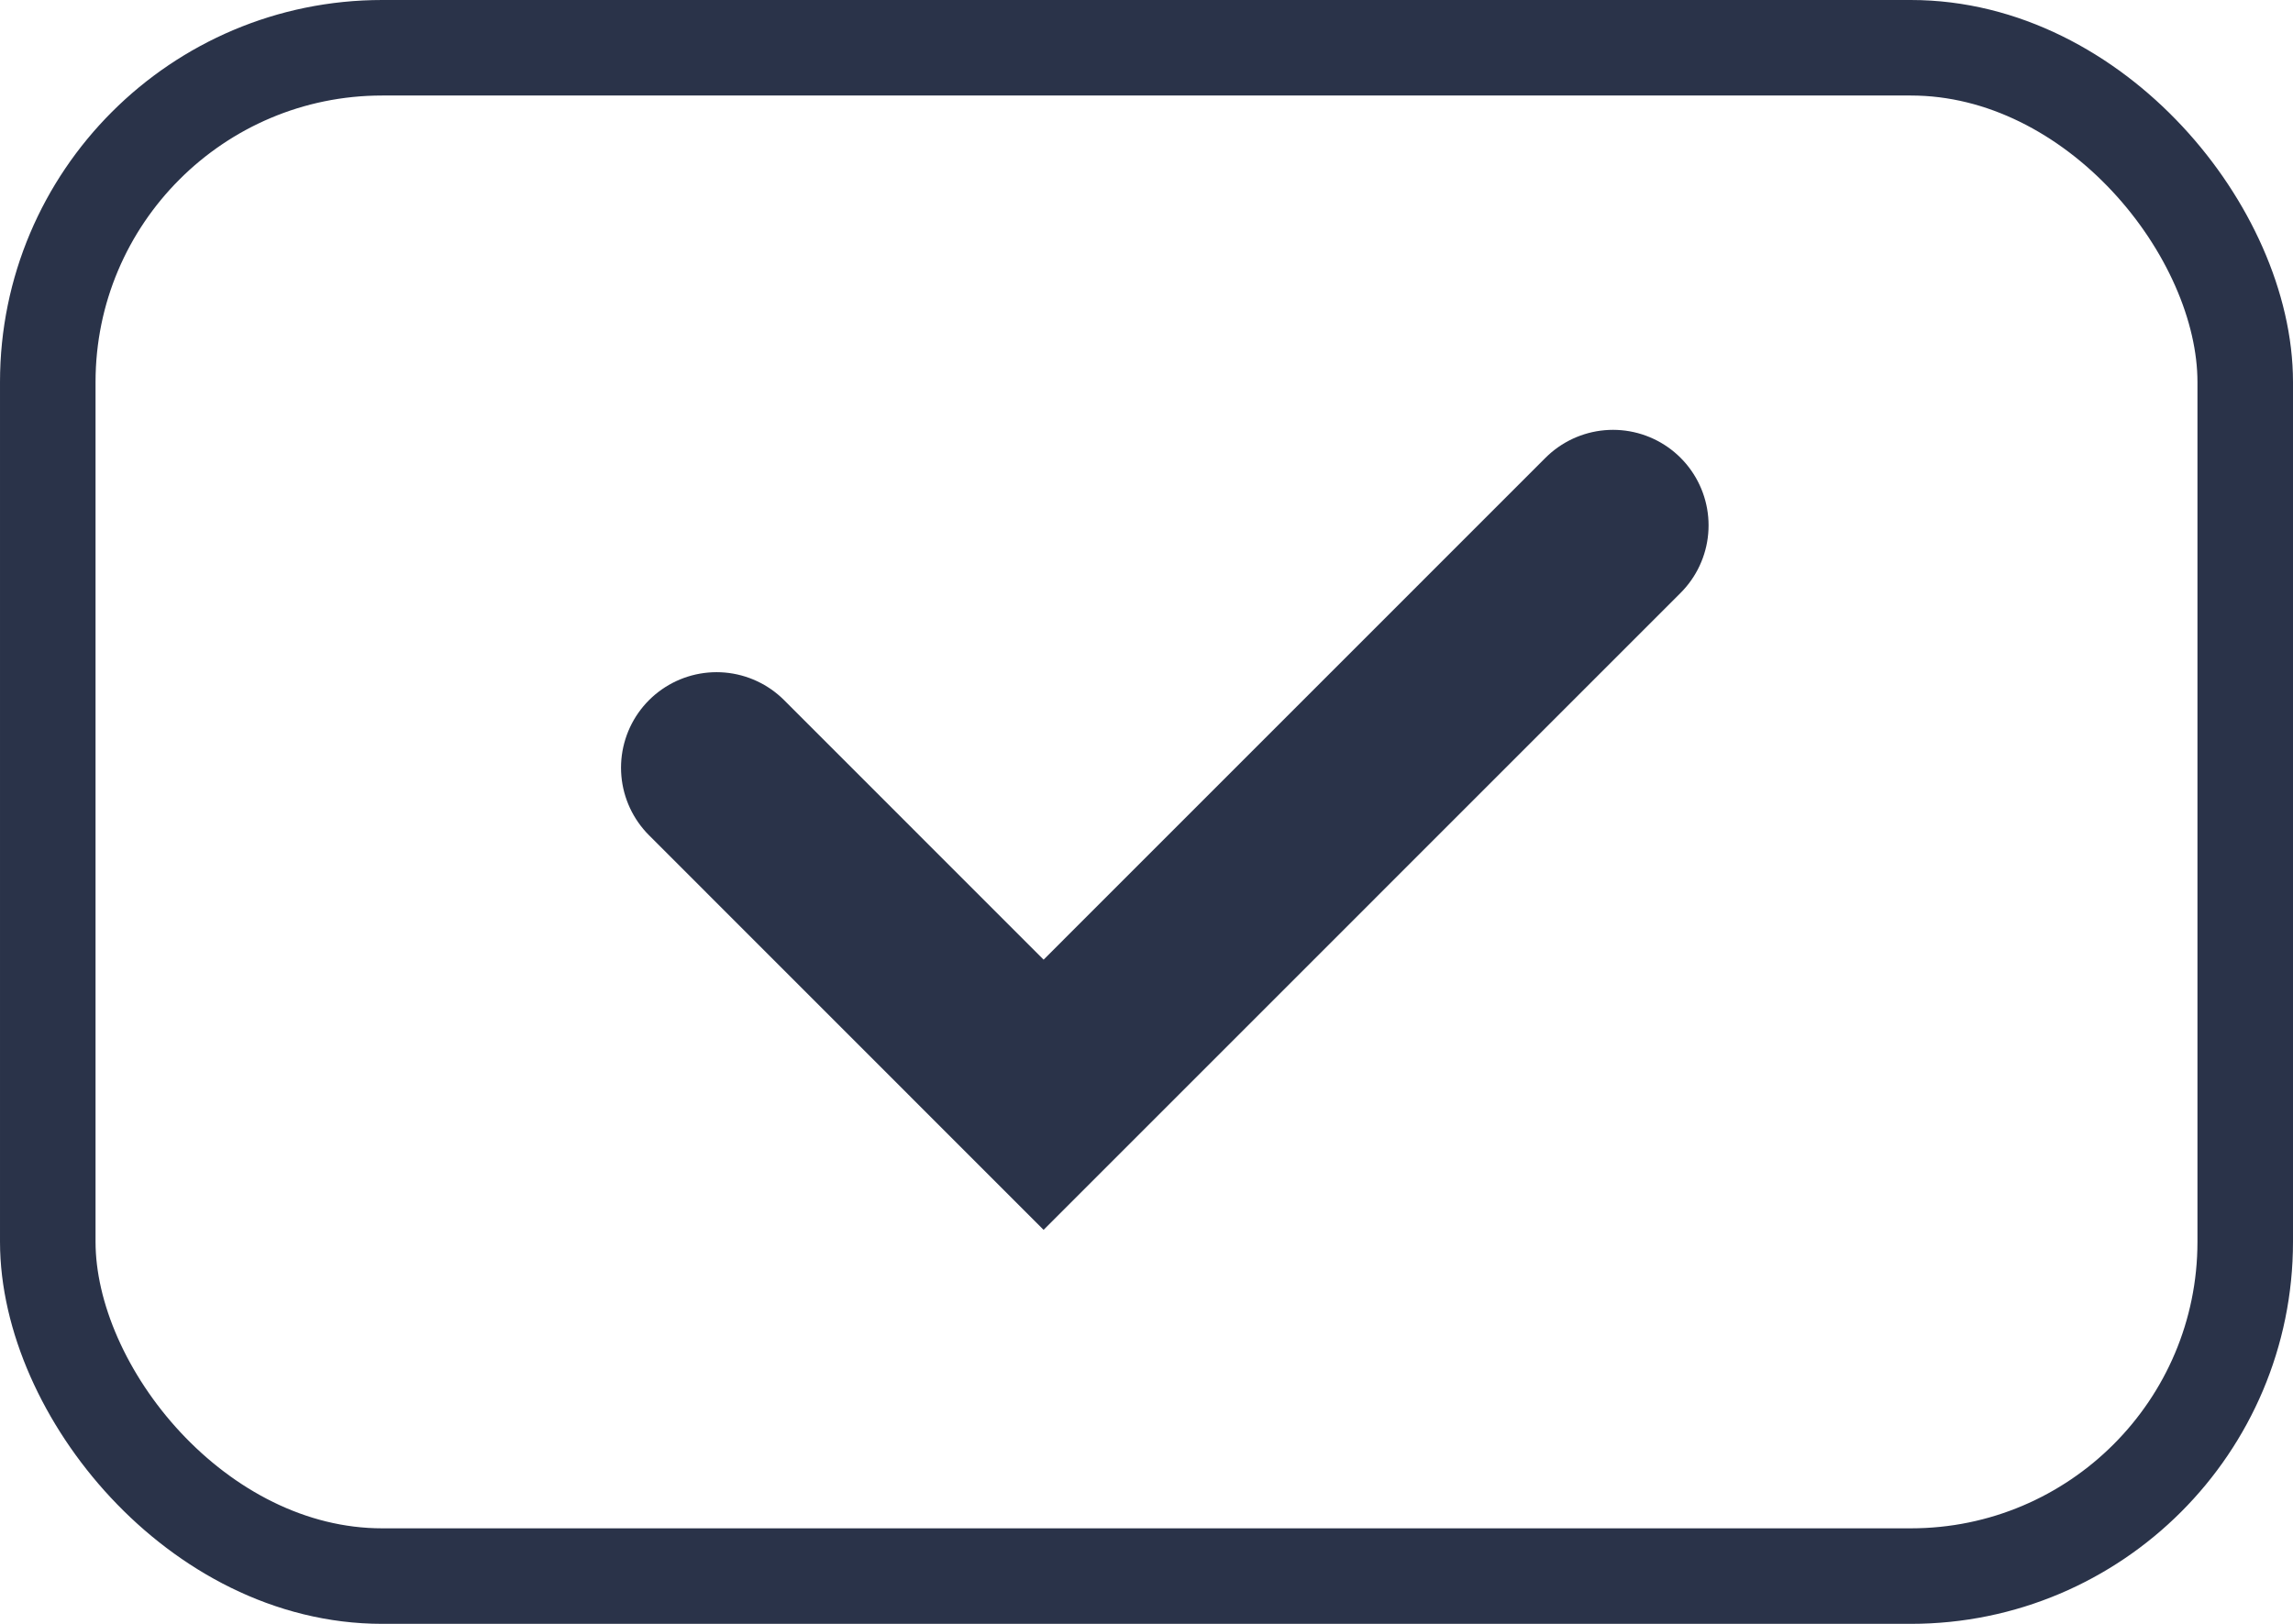 <svg xmlns="http://www.w3.org/2000/svg" width="24" height="17" viewBox="0 0 24 17">
  <g id="그룹_66" data-name="그룹 66" transform="translate(-1252 -527)">
    <g id="사각형_70" data-name="사각형 70" transform="translate(1252 527)" fill="none" stroke="#2a3349" stroke-width="1">
      <rect width="24" height="17" rx="4" stroke="none"/>
      <rect x="0.5" y="0.5" width="23" height="16" rx="3.5" fill="none"/>
    </g>
    <path id="패스_195" data-name="패스 195" d="M-14439.571-18562.717l3.423,3.424,5.96-5.961" transform="translate(15699.071 19097.754)" fill="none" stroke="#2a3349" stroke-linecap="round" stroke-width="2"/>
  </g>
</svg>
